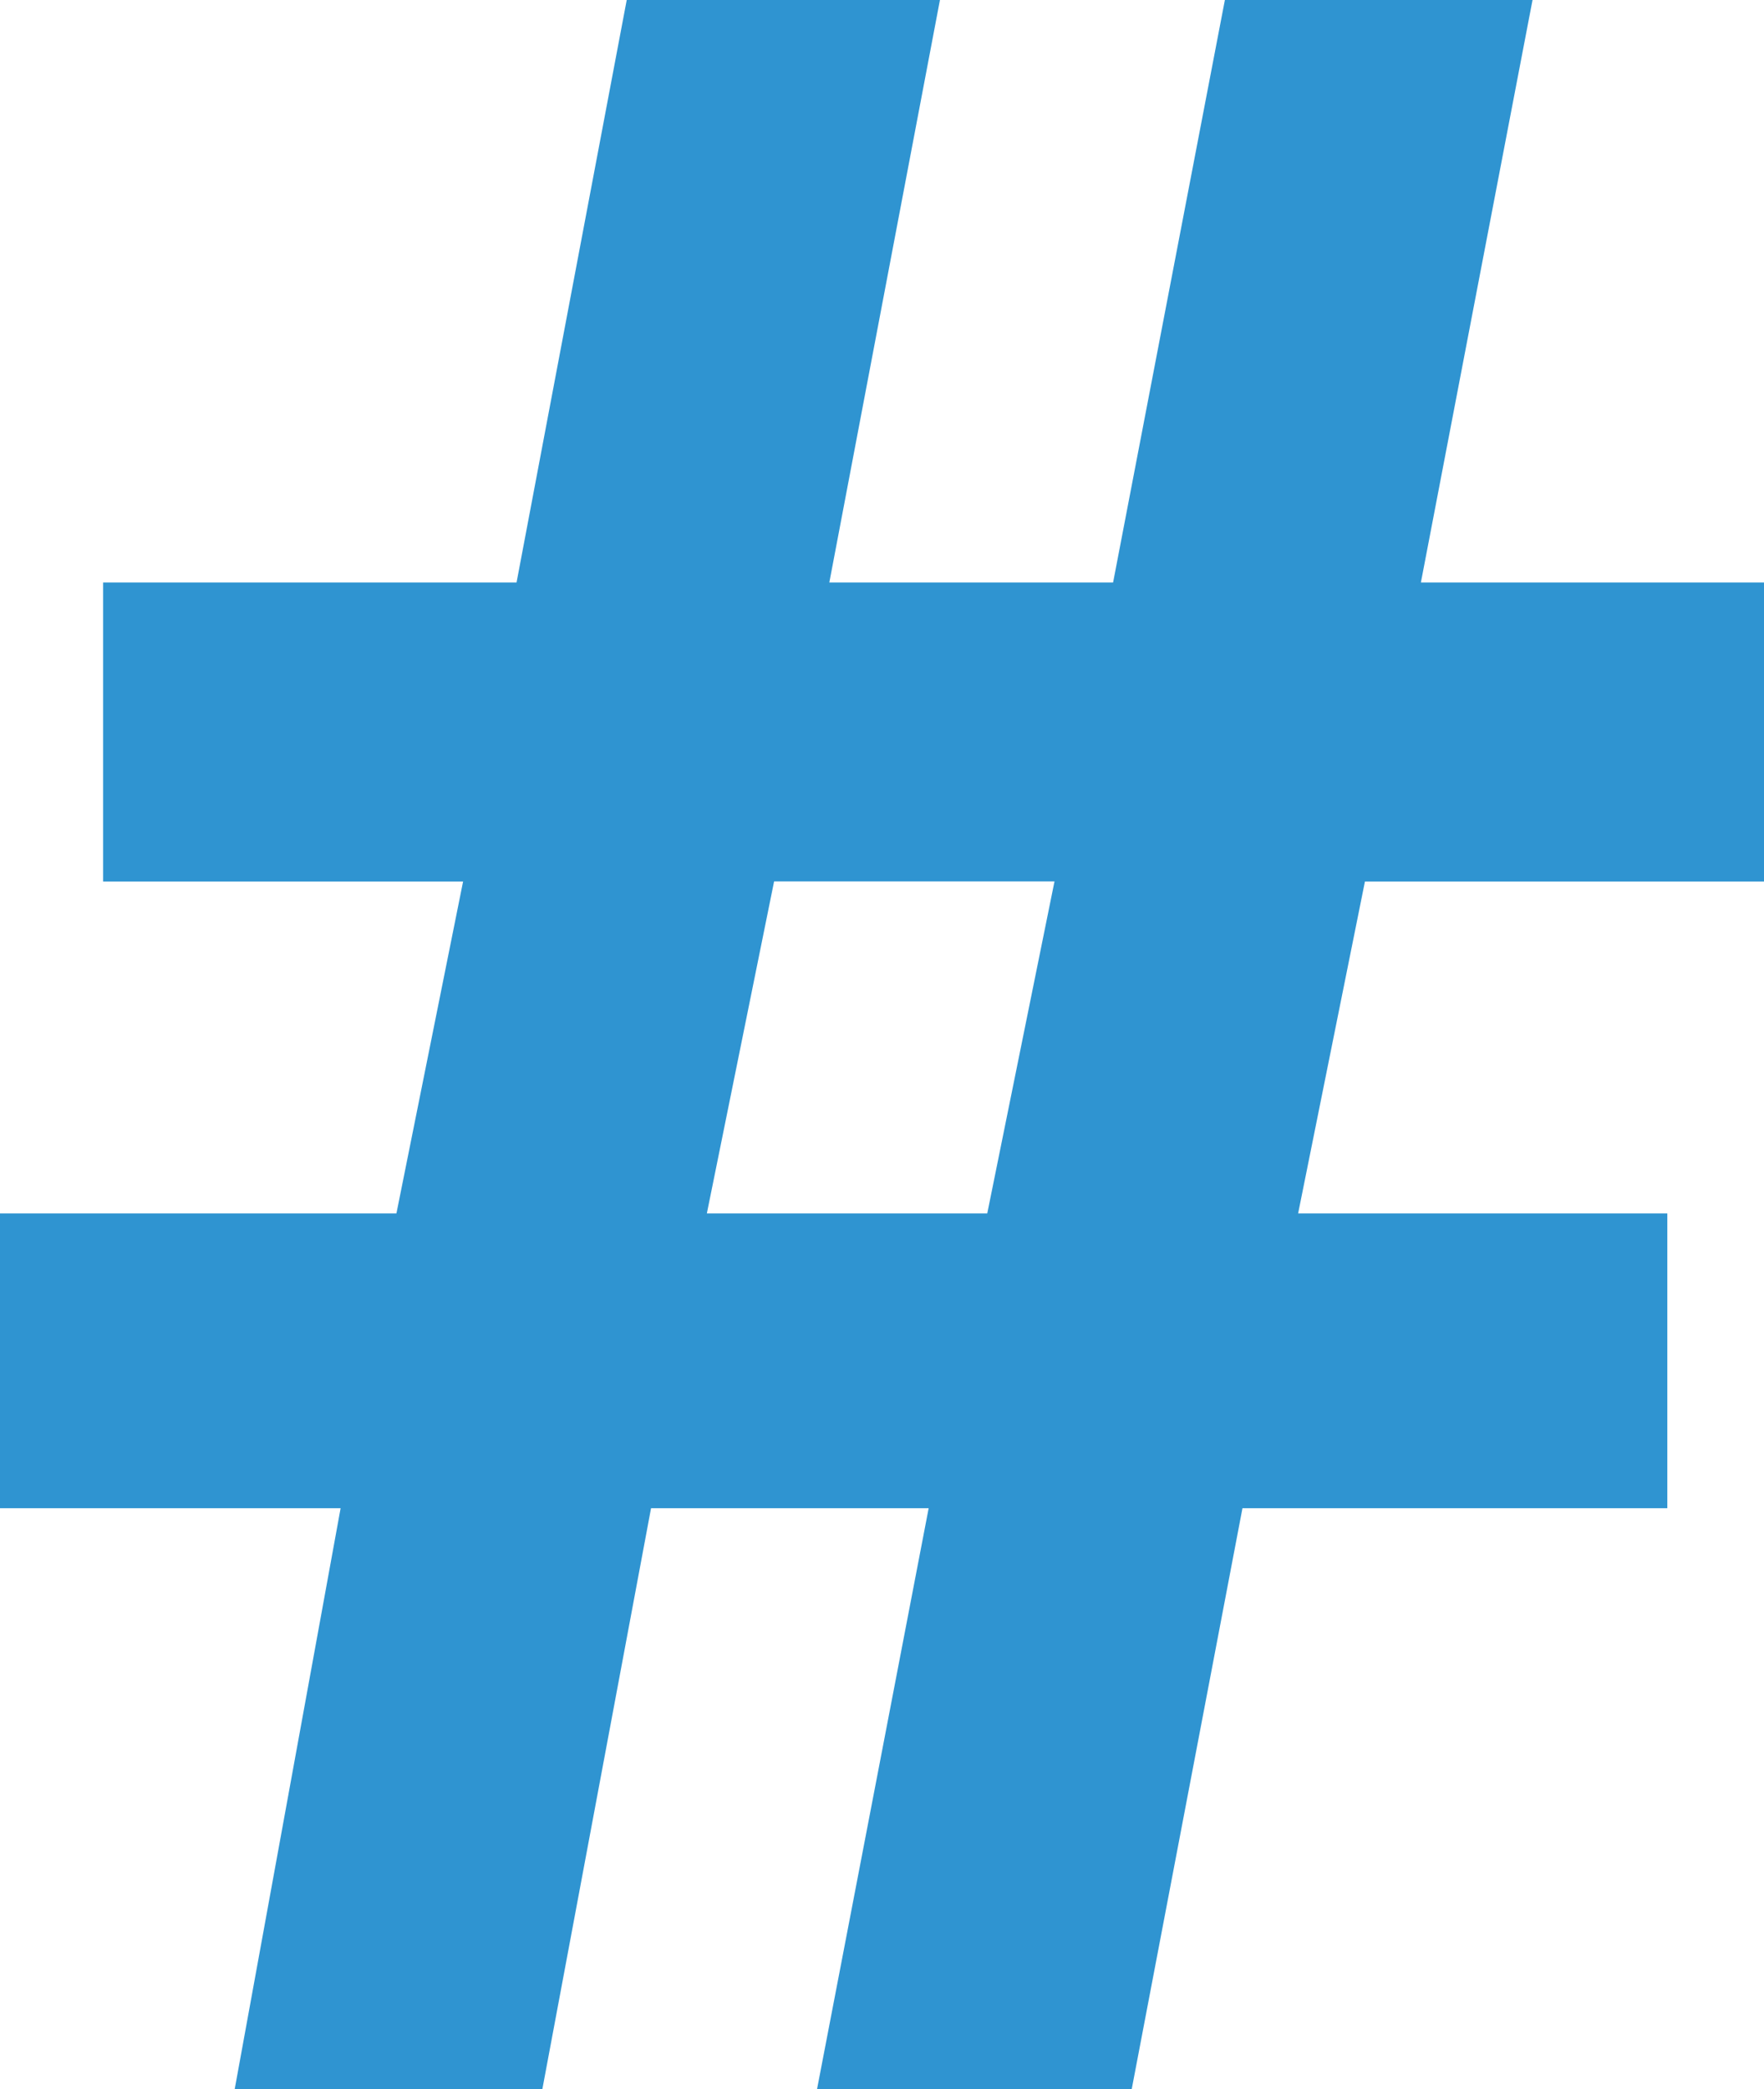 <svg xmlns="http://www.w3.org/2000/svg" width="12.041" height="14.258" viewBox="0 0 12.041 14.258">
  <path id="Path_1409" data-name="Path 1409" d="M9.756-8.242,9.3-5.977h2.52v2.012h-2.9L8.164,0H6.016l.762-3.965H4.883L4.141,0h-2.1l.723-3.965H.439V-5.977H3.145L3.6-8.242H1.143v-2.041H3.965l.752-3.975H6.855L6.1-10.283H8.037L8.8-14.258h2.1l-.762,3.975H12.48v2.041ZM5.264-5.977H7.178l.459-2.266H5.723Z" transform="translate(-0.439 14.258)" fill="#2f94d1"/>
</svg>
